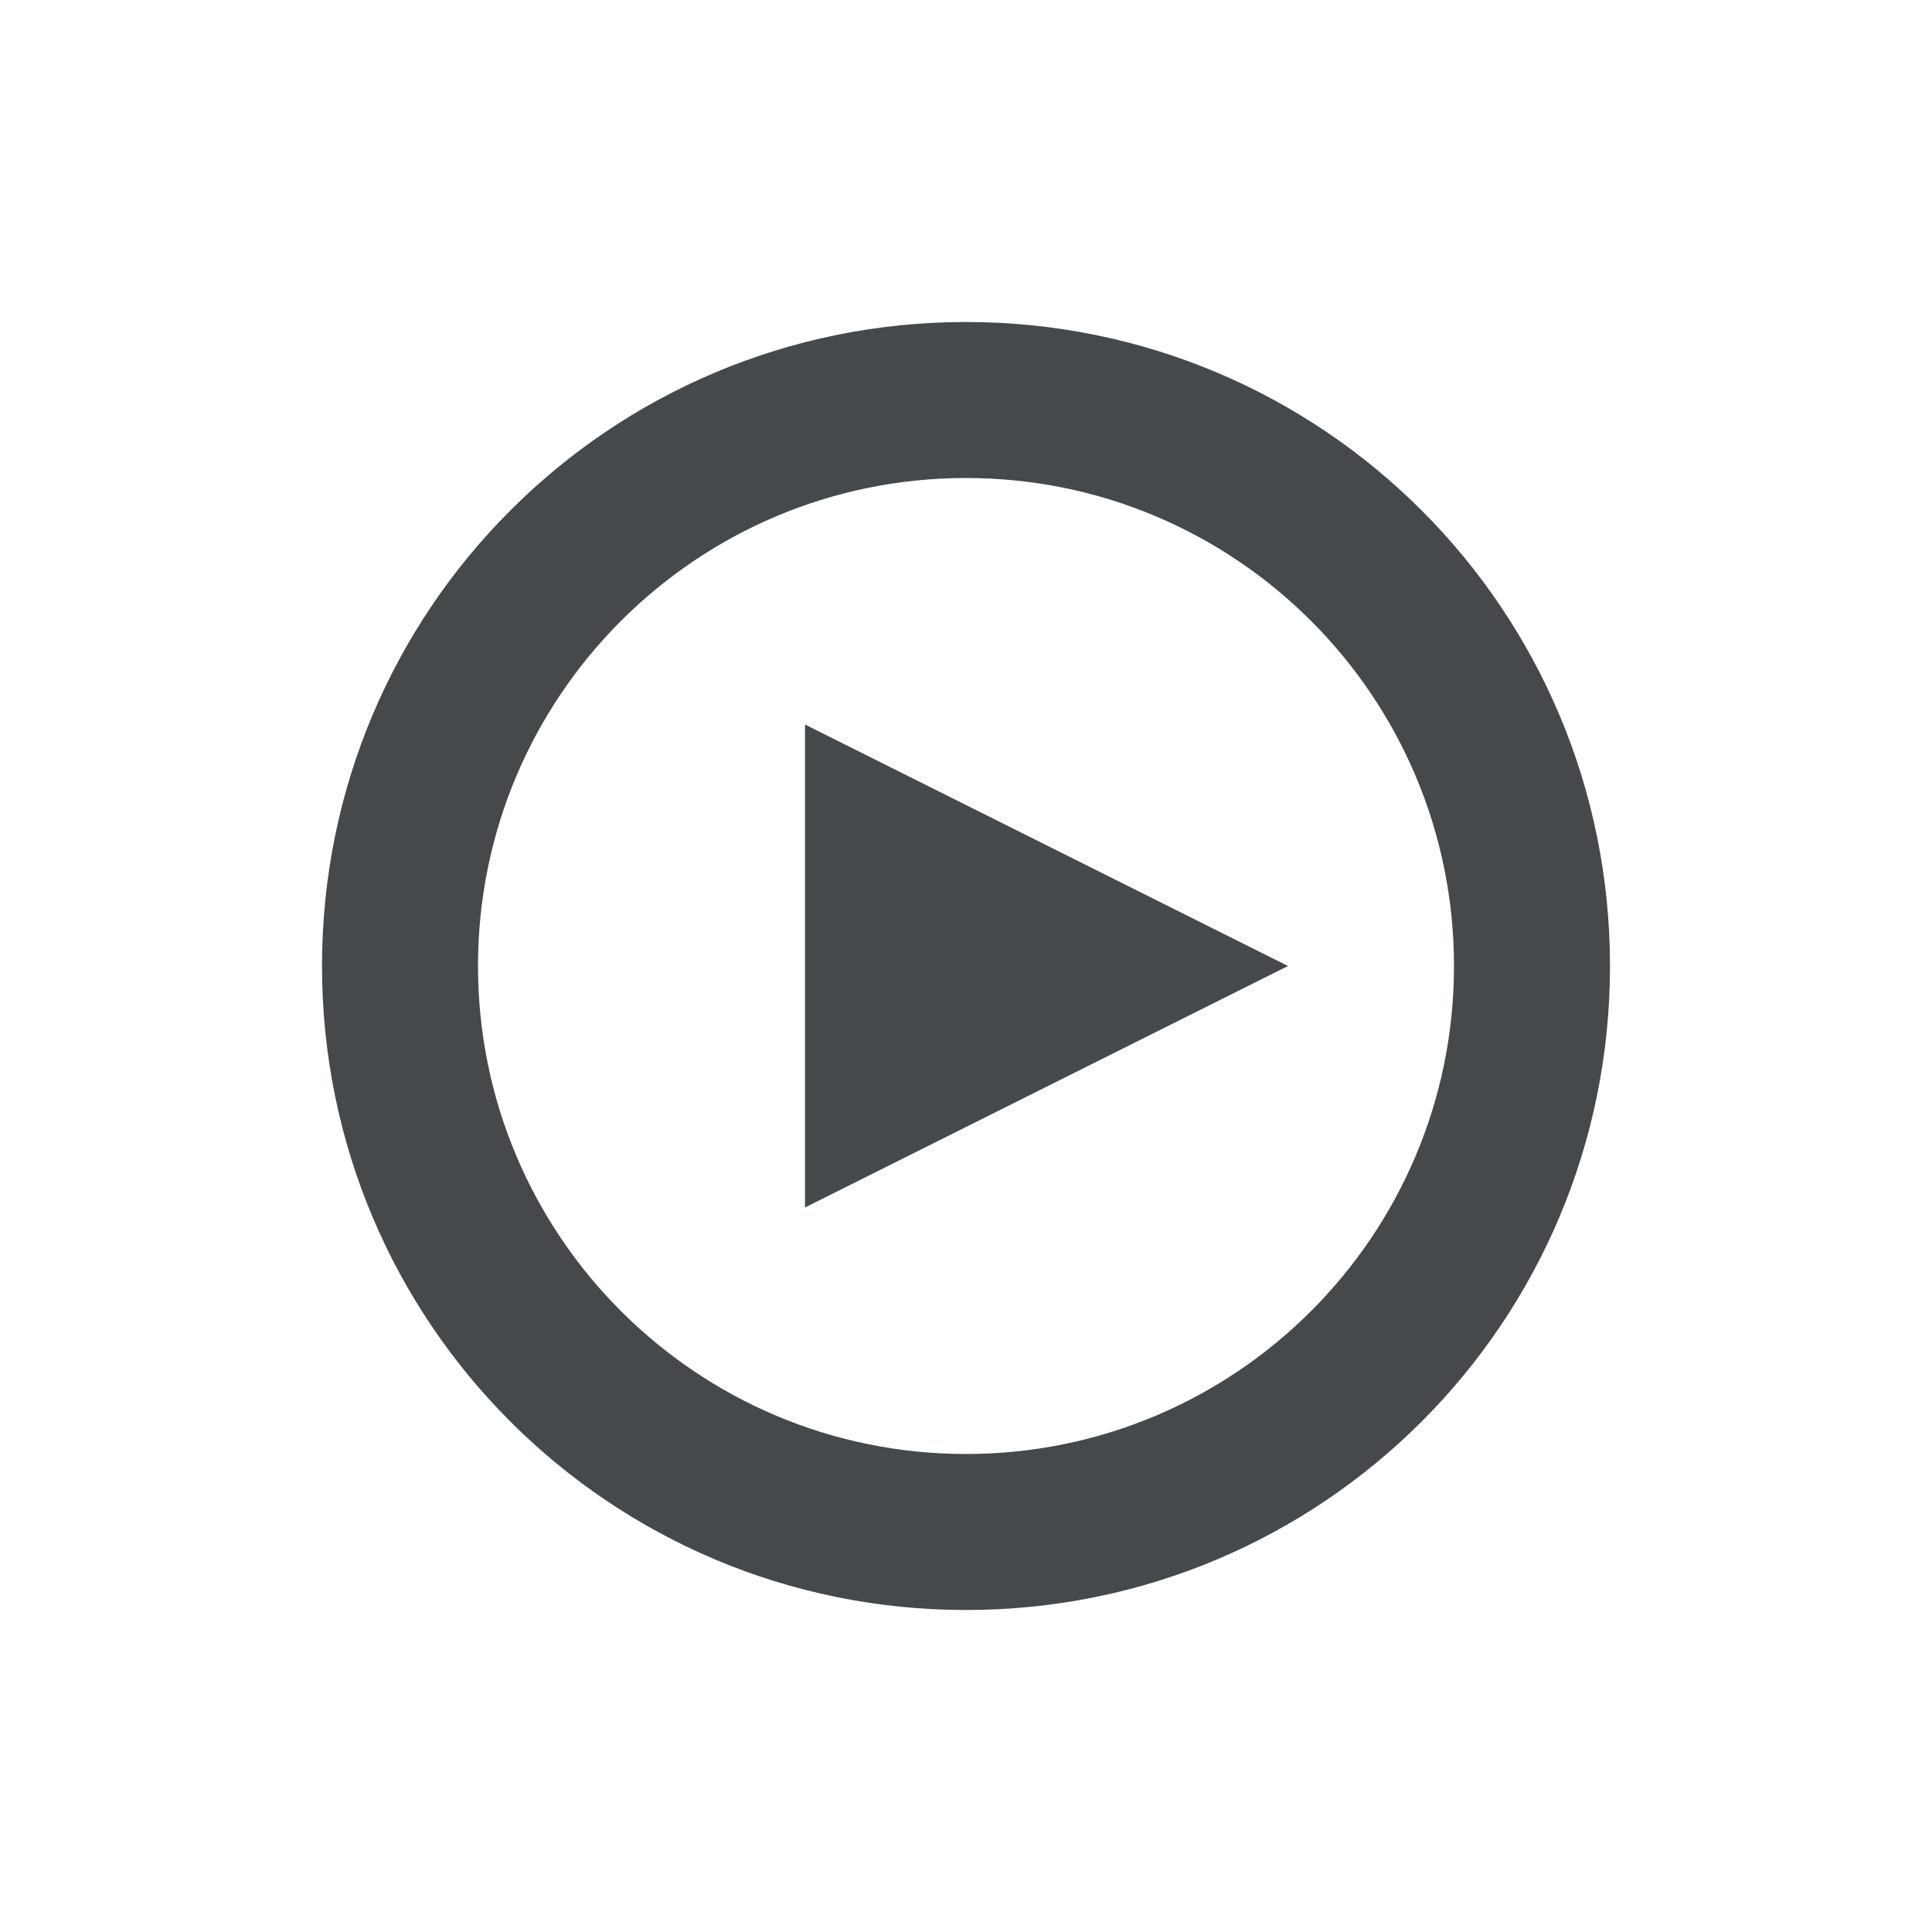 <?xml version="1.0" encoding="UTF-8"?>
<!-- Created with Inkscape (http://www.inkscape.org/) -->
<svg width="24" height="24" version="1.1" xml:space="preserve" xmlns="http://www.w3.org/2000/svg" xmlns:cc="http://creativecommons.org/ns#" xmlns:dc="http://purl.org/dc/elements/1.1/" xmlns:rdf="http://www.w3.org/1999/02/22-rdf-syntax-ns#"><defs><style id="current-color-scheme" type="text/css">.ColorScheme-Text {color:#090d11;}.ColorScheme-Background{color:#ffffff;}</style></defs><path id="e" class="ColorScheme-Text" d="m12 4c-4.426 0-8 3.574-8 8s3.574 8 8 8 8-3.574 8-8-3.574-8-8-8zm0 1.938c3.349 0 6.062 2.714 6.062 6.062s-2.714 6.062-6.062 6.062-6.062-2.714-6.062-6.062 2.714-6.062 6.062-6.062zm-2 3.062v6l6-3z" style="fill-opacity:.75;fill:currentColor"/></svg>
